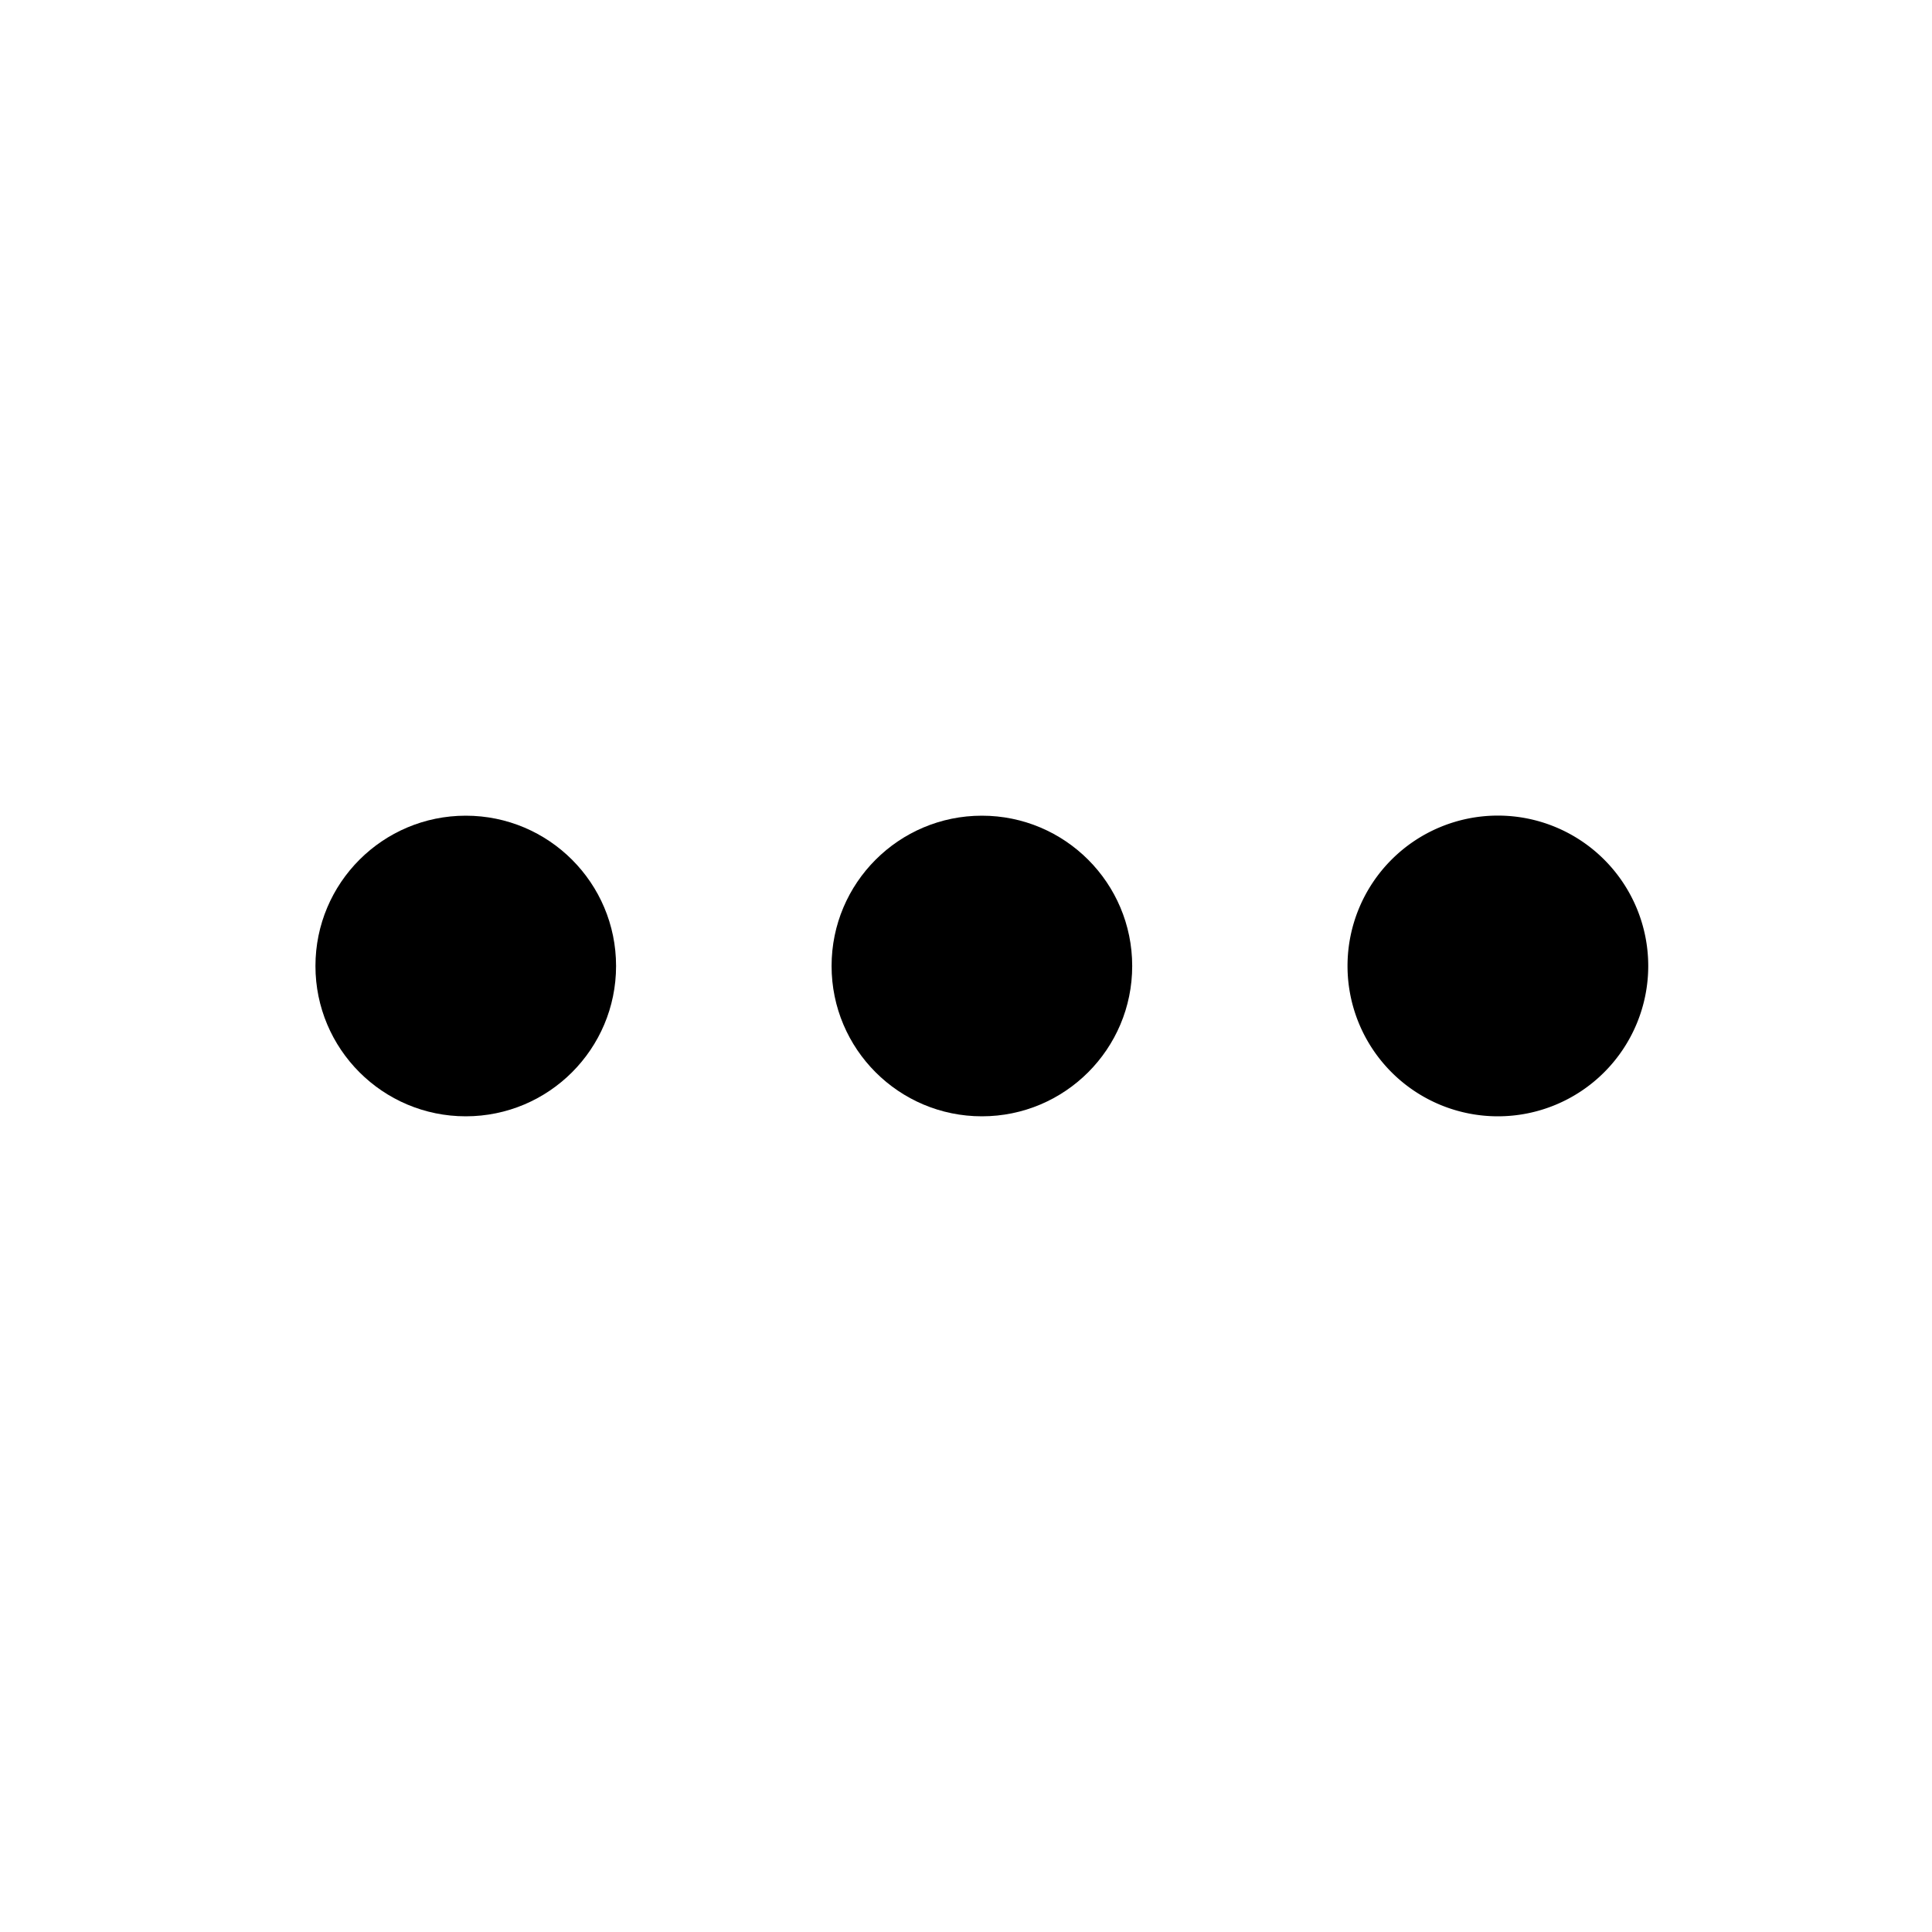 <svg xmlns="http://www.w3.org/2000/svg" xmlns:xlink="http://www.w3.org/1999/xlink" width="40" height="40" viewBox="0 0 40 40"><g fill="currentColor"><path d="M31.013 23.112a3.113 3.113 0 1 1-.002-6.226a3.113 3.113 0 0 1 .002 6.226"/><circle cx="20.329" cy="20" r="3.112"/><circle cx="9.643" cy="20" r="3.112"/></g></svg>